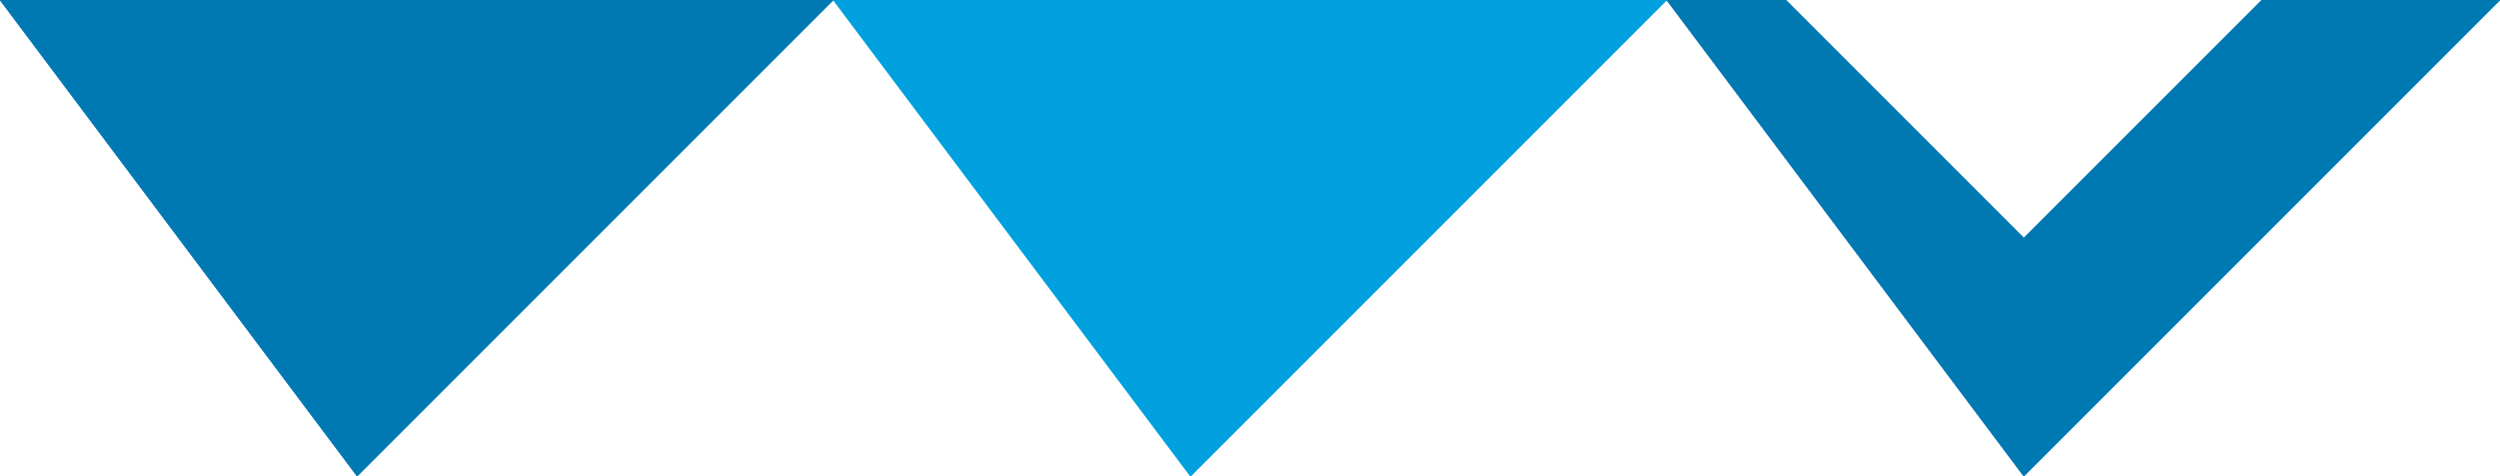 <?xml version="1.0" encoding="UTF-8"?>
<!DOCTYPE svg PUBLIC "-//W3C//DTD SVG 1.1//EN" "http://www.w3.org/Graphics/SVG/1.1/DTD/svg11.dtd">
<!-- Creator: CorelDRAW X6 -->
<svg xmlns="http://www.w3.org/2000/svg" xml:space="preserve" width="21px" height="4px" version="1.1" style="shape-rendering:geometricPrecision; text-rendering:geometricPrecision; image-rendering:optimizeQuality; fill-rule:evenodd; clip-rule:evenodd"
viewBox="0 0 21 4"
 xmlns:xlink="http://www.w3.org/1999/xlink">
 <defs>
  <style type="text/css">
   <![CDATA[
    .str0 {stroke:#0078B2;stroke-width:0.006}
    .str1 {stroke:#00A0DF;stroke-width:0.006}
    .fil1 {fill:#0078B2}
    .fil0 {fill:#00A0DF}
   ]]>
  </style>
 </defs>
 <g id="Layer_x0020_1">
  <polygon class="fil0" points="7,0 10,4 "/>
  <polygon class="fil1 str0" points="7,0 3,4 0,0 "/>
  <polygon class="fil0 str1" points="14,0 10,4 7,0 "/>
  <polygon class="fil1 str0" points="21,0 17,4 14,0 15,0 17,2 19,0 "/>
 </g>
</svg>
